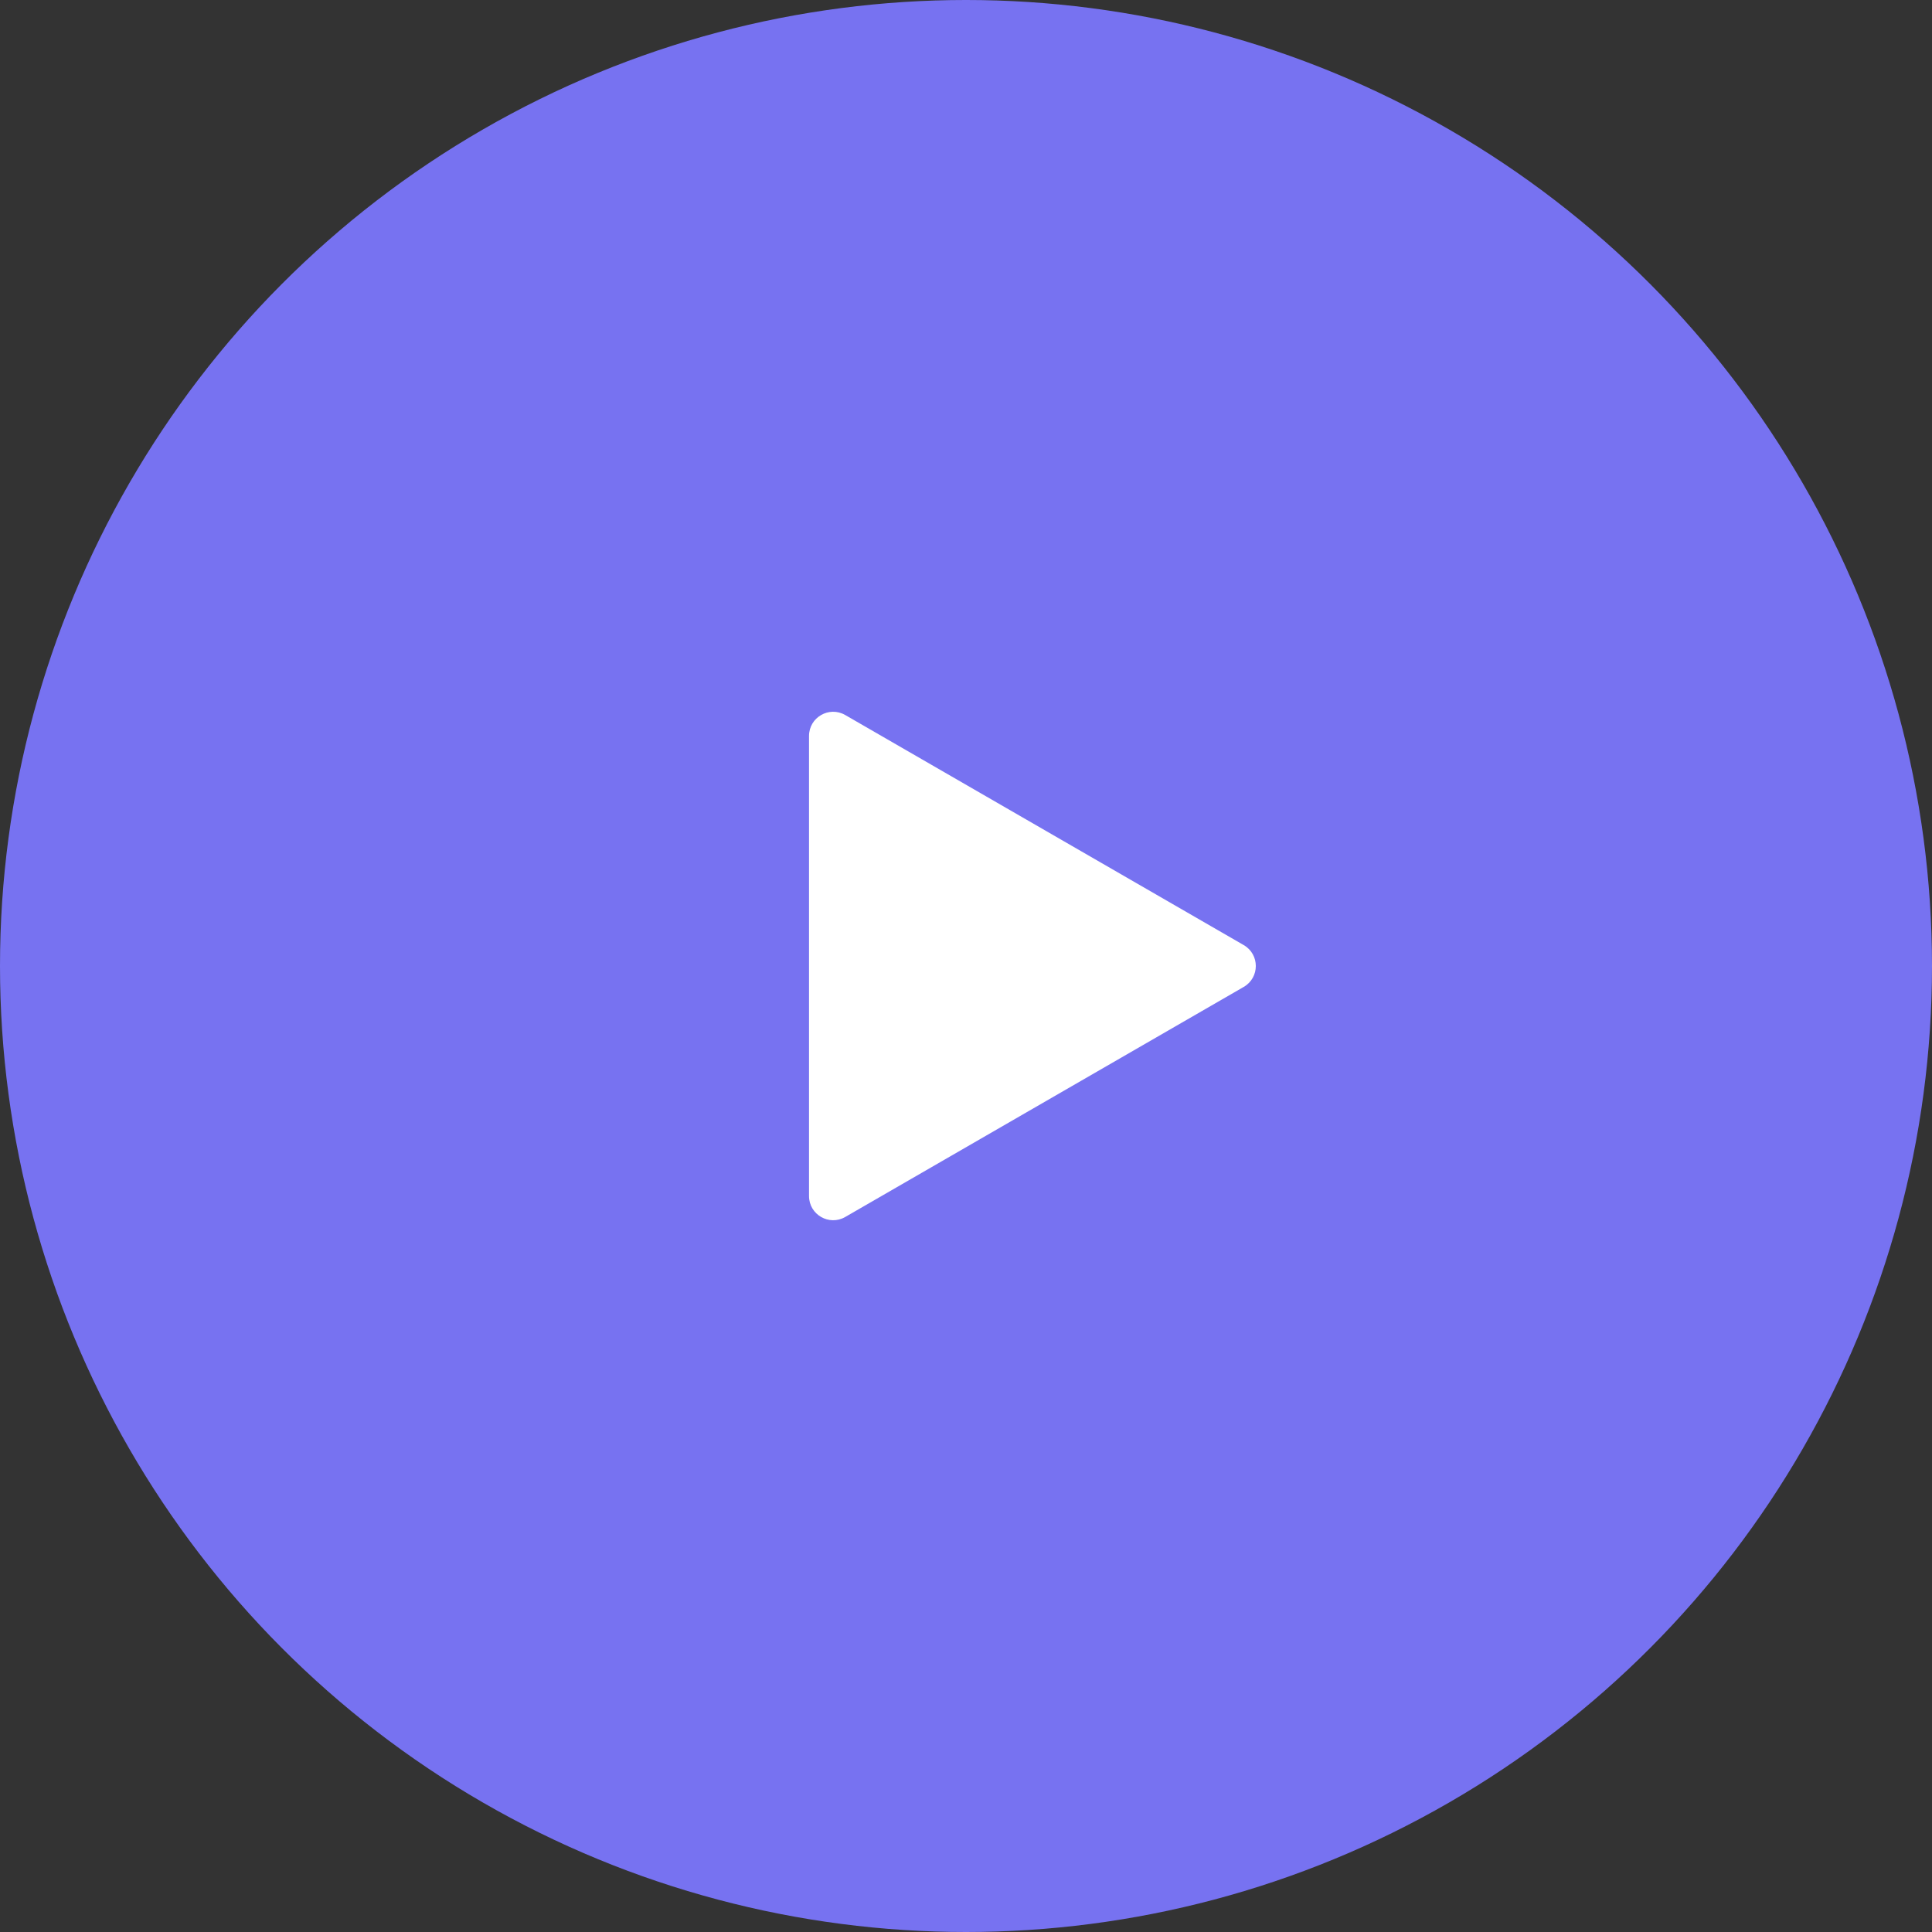 <svg width="80" height="80" viewBox="0 0 80 80" fill="none" xmlns="http://www.w3.org/2000/svg">
<rect x="0" y="0" width="80" height="80" fill="#333333" stroke="none"/>
<g id="play-btn/large">
<circle id="Ellipse" cx="40" cy="40" r="40" fill="#7772F1"/>
<path id="Polygon" d="M51.5 39.134C52.167 39.519 52.167 40.481 51.5 40.866L35 50.392C34.333 50.777 33.5 50.296 33.5 49.526L33.5 30.474C33.5 29.704 34.333 29.223 35 29.608L51.5 39.134Z" fill="white"/>
</g>
</svg>
